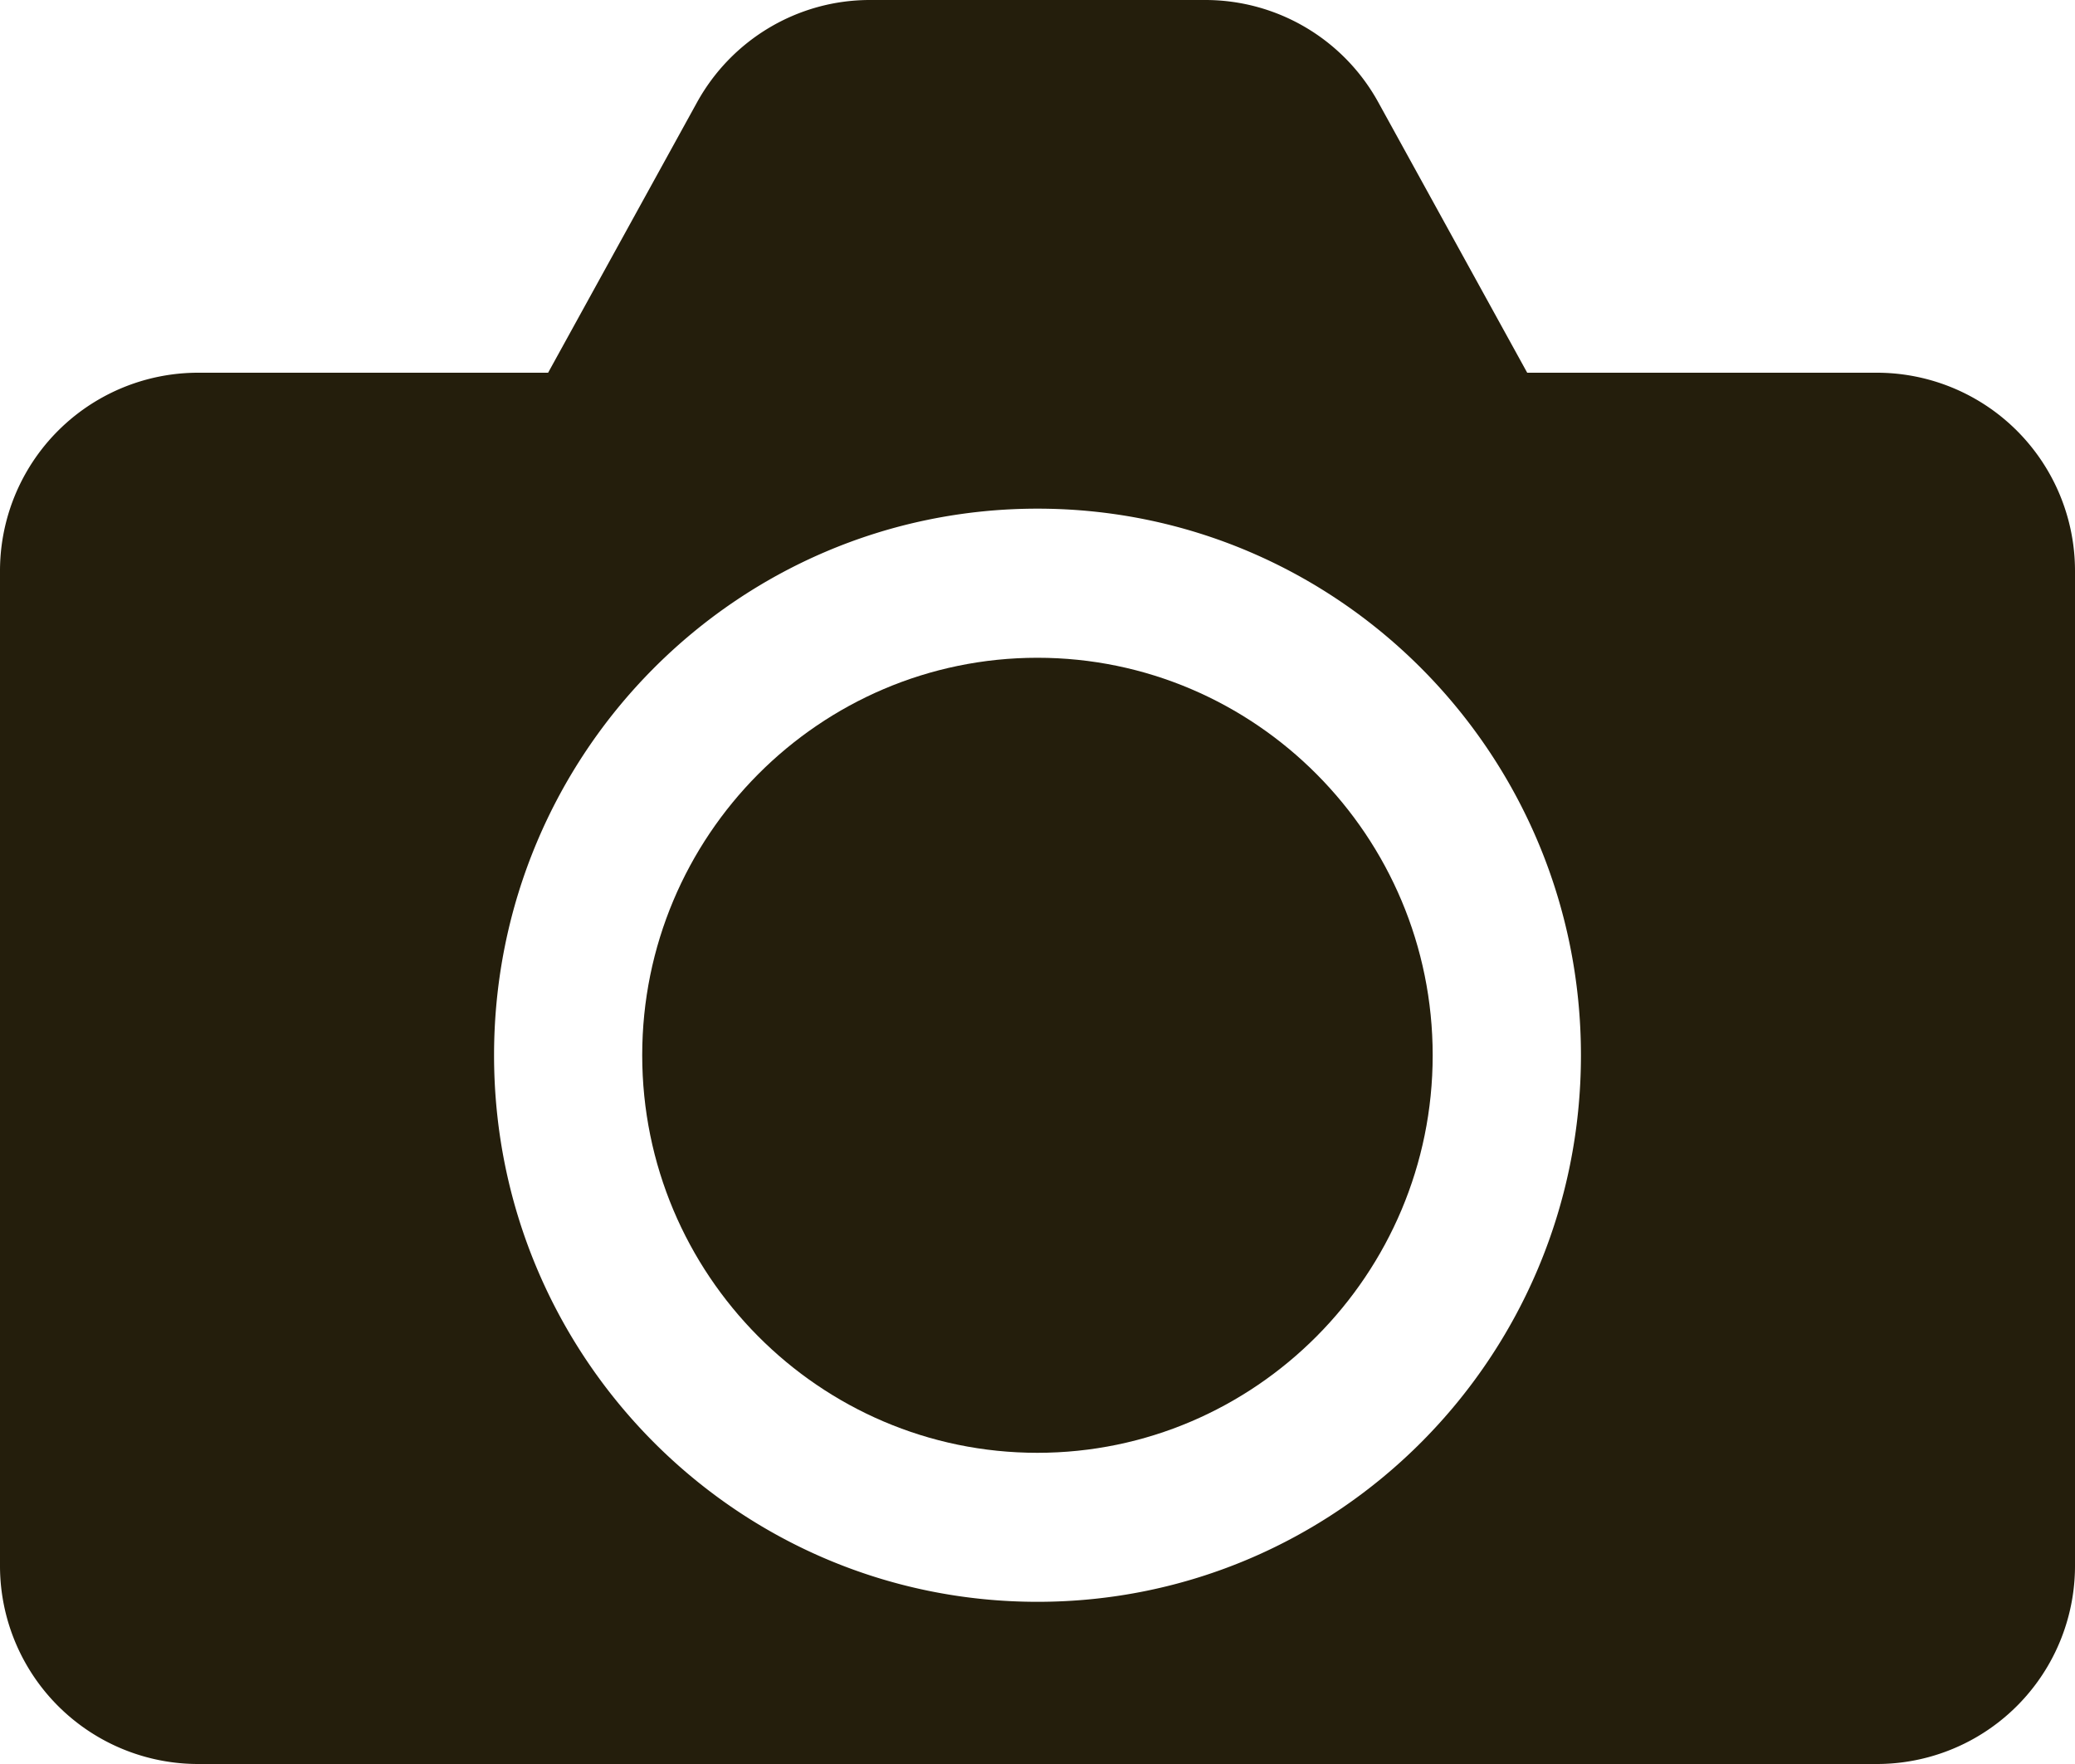 <svg width="20" height="17" viewBox="0 0 20 17" fill="none" xmlns="http://www.w3.org/2000/svg"><path d="M18.095 3.592H14.72L13.286.988A1.903 1.903 0 0011.619 0H8.384c-.692 0-1.33.378-1.666.987L5.283 3.592H1.905A1.91 1.91 0 000 5.507v9.577A1.91 1.91 0 001.905 17h16.19A1.91 1.91 0 0020 15.084V5.507a1.91 1.91 0 00-1.905-1.915zM10 15.437c-2.893 0-5.238-2.358-5.238-5.267 0-2.91 2.345-5.268 5.238-5.268 2.893 0 5.238 2.359 5.238 5.268S12.893 15.437 10 15.437z" fill="#241E0C"/><path d="M10 6.339c-2.102 0-3.81 1.718-3.81 3.83 0 2.113 1.708 3.832 3.809 3.832 2.1 0 3.81-1.72 3.81-3.831 0-2.113-1.71-3.831-3.81-3.831z" fill="#241E0C"/></svg>